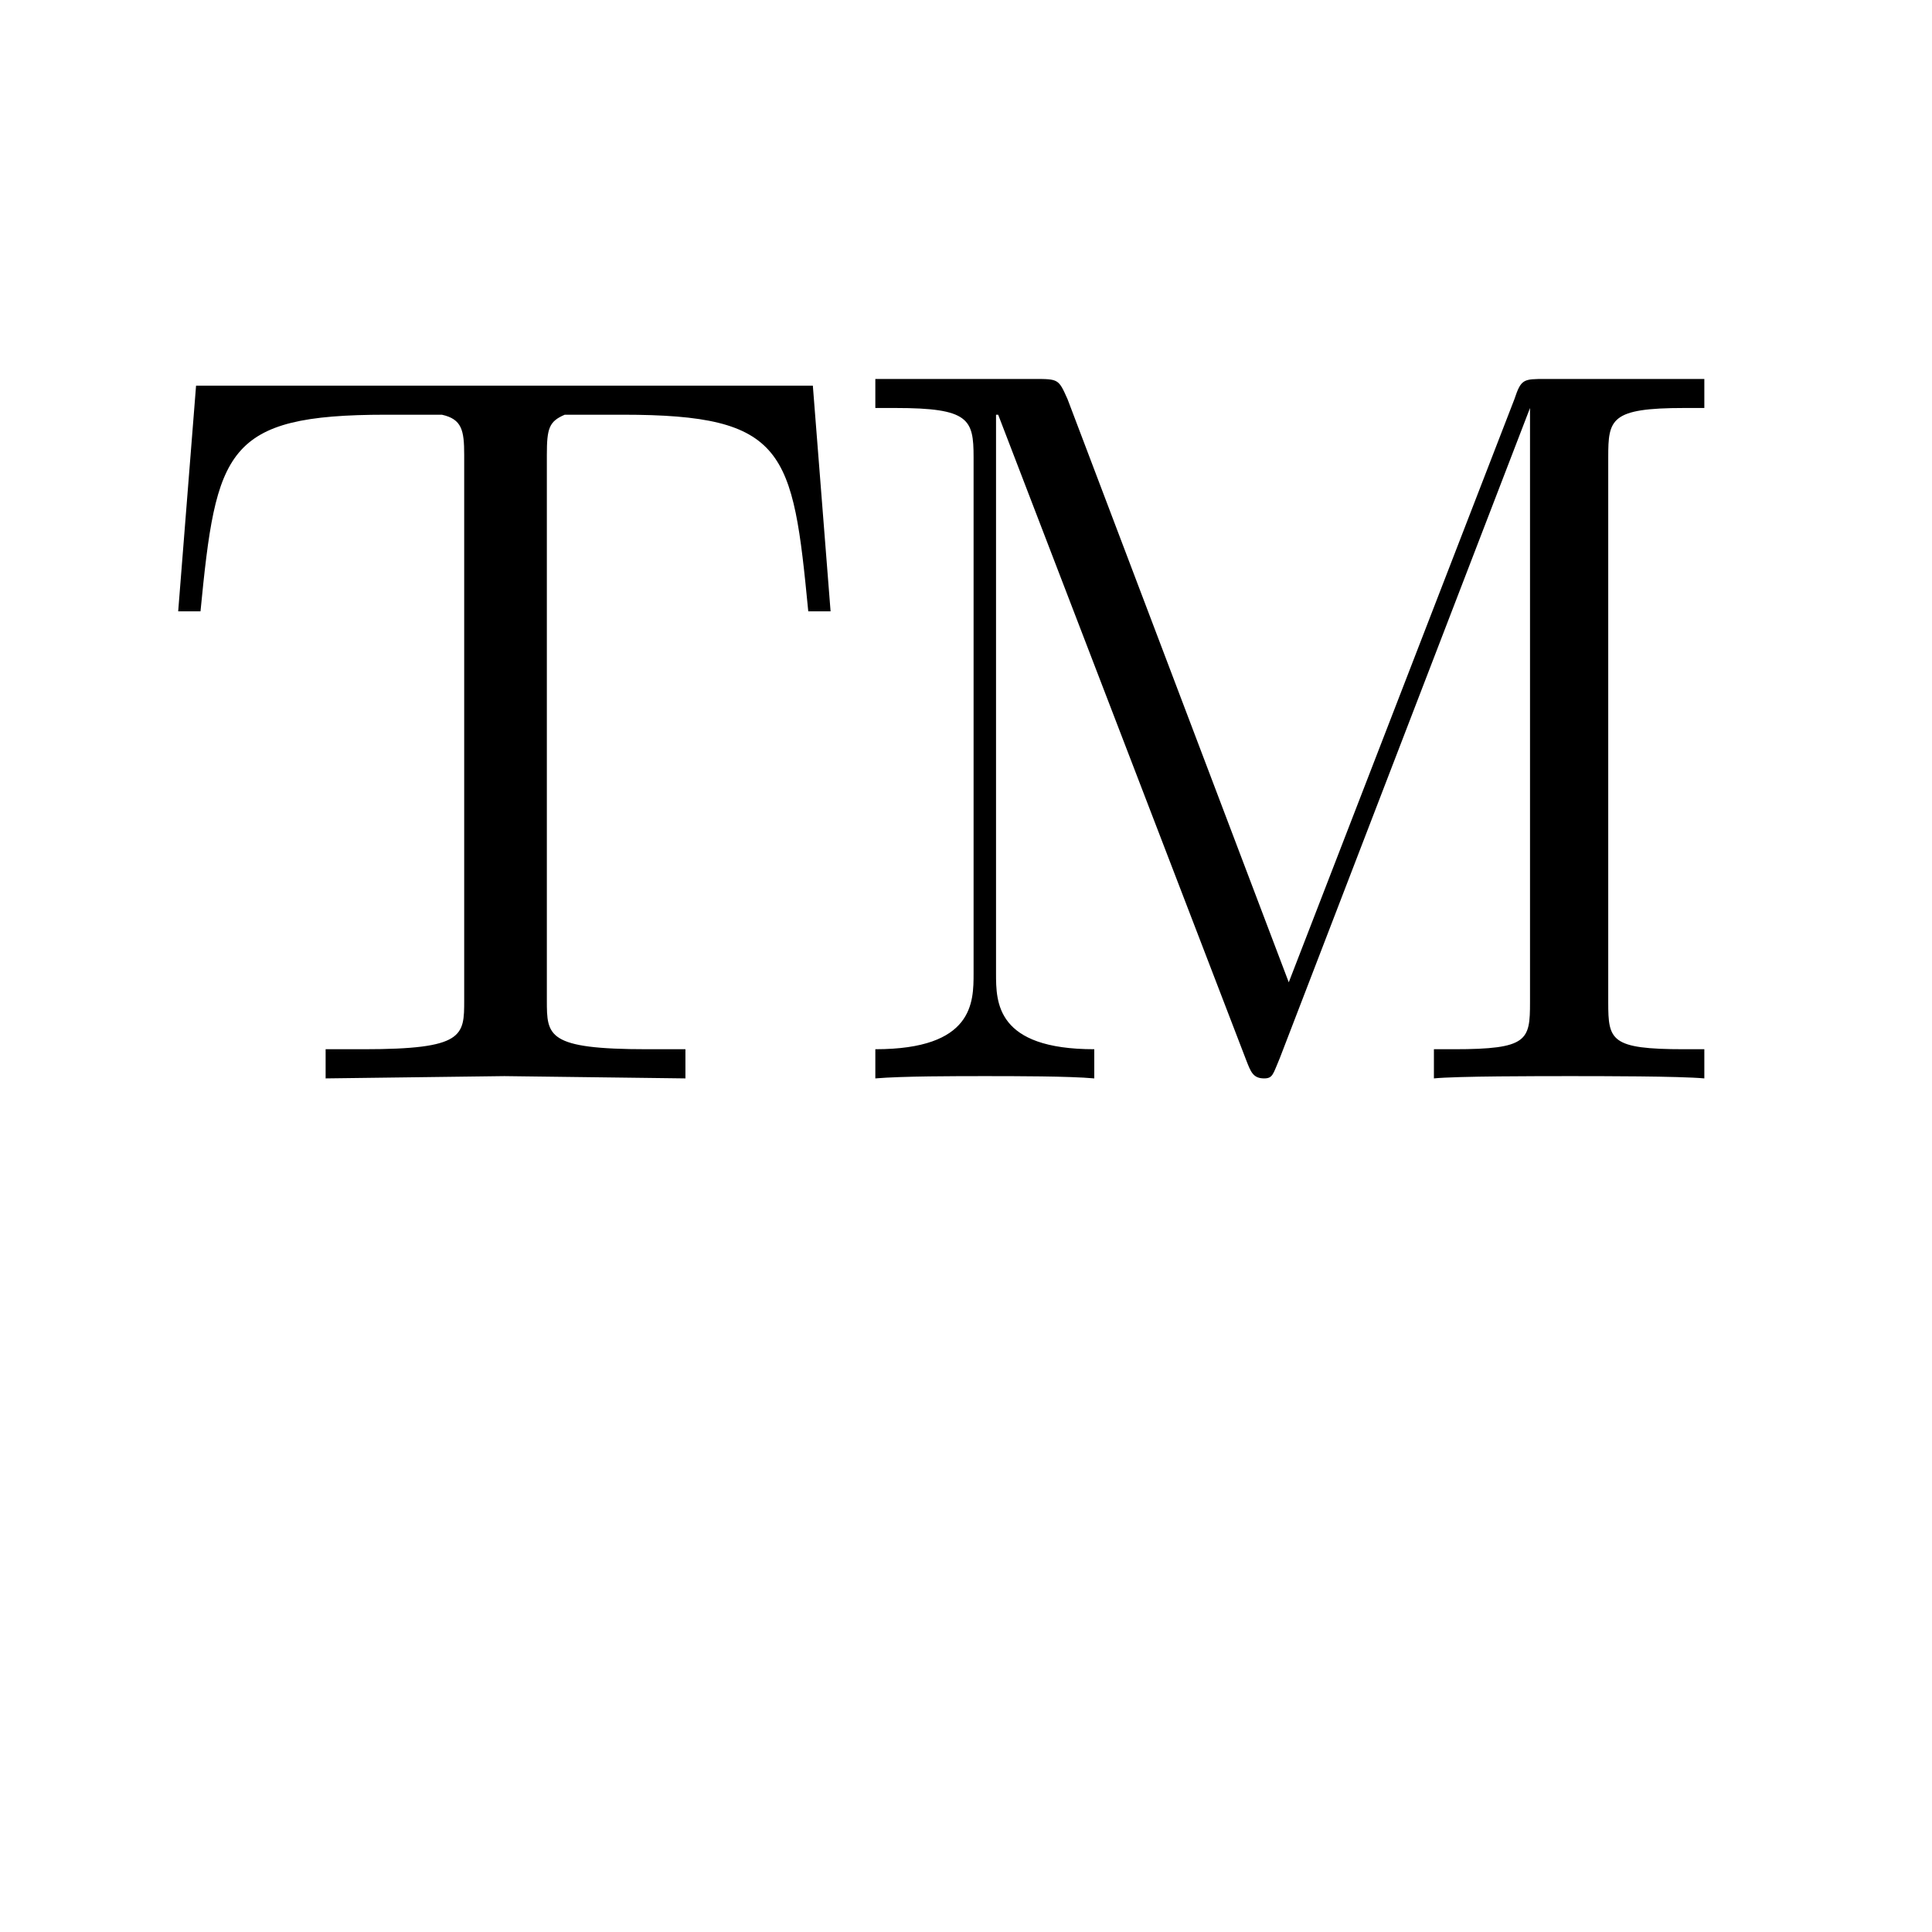 <?xml version="1.0" encoding="UTF-8"?>
<svg xmlns="http://www.w3.org/2000/svg" xmlns:xlink="http://www.w3.org/1999/xlink" width="13.51pt" height="13.51pt" viewBox="0 0 13.51 13.51" version="1.1">
<defs>
<g>
<symbol overflow="visible" id="glyph0-0">
<path style="stroke:none;" d=""/>
</symbol>
<symbol overflow="visible" id="glyph0-1">
<path style="stroke:none;" d="M 4.812 -6.578 L 4.688 -8.156 L 0.375 -8.156 L 0.25 -6.578 L 0.406 -6.578 C 0.516 -7.703 0.578 -7.953 1.703 -7.953 C 1.844 -7.953 2.031 -7.953 2.094 -7.953 C 2.234 -7.922 2.25 -7.844 2.25 -7.672 L 2.25 -3.859 C 2.25 -3.609 2.25 -3.516 1.547 -3.516 L 1.281 -3.516 L 1.281 -3.312 L 2.531 -3.328 L 3.797 -3.312 L 3.797 -3.516 L 3.531 -3.516 C 2.828 -3.516 2.828 -3.609 2.828 -3.859 L 2.828 -7.672 C 2.828 -7.859 2.844 -7.906 2.953 -7.953 C 3.016 -7.953 3.219 -7.953 3.359 -7.953 C 4.5 -7.953 4.547 -7.703 4.656 -6.578 Z M 10.922 -3.312 L 10.922 -3.516 L 10.781 -3.516 C 10.266 -3.516 10.25 -3.578 10.25 -3.844 L 10.25 -7.656 C 10.25 -7.922 10.266 -8 10.781 -8 L 10.922 -8 L 10.922 -8.203 L 9.812 -8.203 C 9.656 -8.203 9.641 -8.203 9.594 -8.062 L 8.016 -3.984 L 6.469 -8.062 C 6.406 -8.203 6.406 -8.203 6.234 -8.203 L 5.125 -8.203 L 5.125 -8 L 5.266 -8 C 5.781 -8 5.812 -7.922 5.812 -7.656 L 5.812 -4.047 C 5.812 -3.844 5.812 -3.516 5.125 -3.516 L 5.125 -3.312 C 5.312 -3.328 5.688 -3.328 5.891 -3.328 C 6.094 -3.328 6.484 -3.328 6.656 -3.312 L 6.656 -3.516 C 5.969 -3.516 5.969 -3.844 5.969 -4.047 L 5.969 -7.953 L 5.984 -7.953 L 7.719 -3.438 C 7.75 -3.359 7.766 -3.312 7.844 -3.312 C 7.906 -3.312 7.906 -3.344 7.953 -3.453 L 9.703 -8 L 9.703 -3.844 C 9.703 -3.578 9.688 -3.516 9.172 -3.516 L 9.031 -3.516 L 9.031 -3.312 C 9.188 -3.328 9.766 -3.328 9.984 -3.328 C 10.188 -3.328 10.75 -3.328 10.922 -3.312 Z M 10.922 -3.312 "/>
</symbol>
</g>
</defs>
<g id="surface1">
<g style="fill:rgb(0%,0%,0%);fill-opacity:1;">
  <use xlink:href="#glyph0-1" x="0.996" y="10.853"/>
</g>
</g>
</svg>
